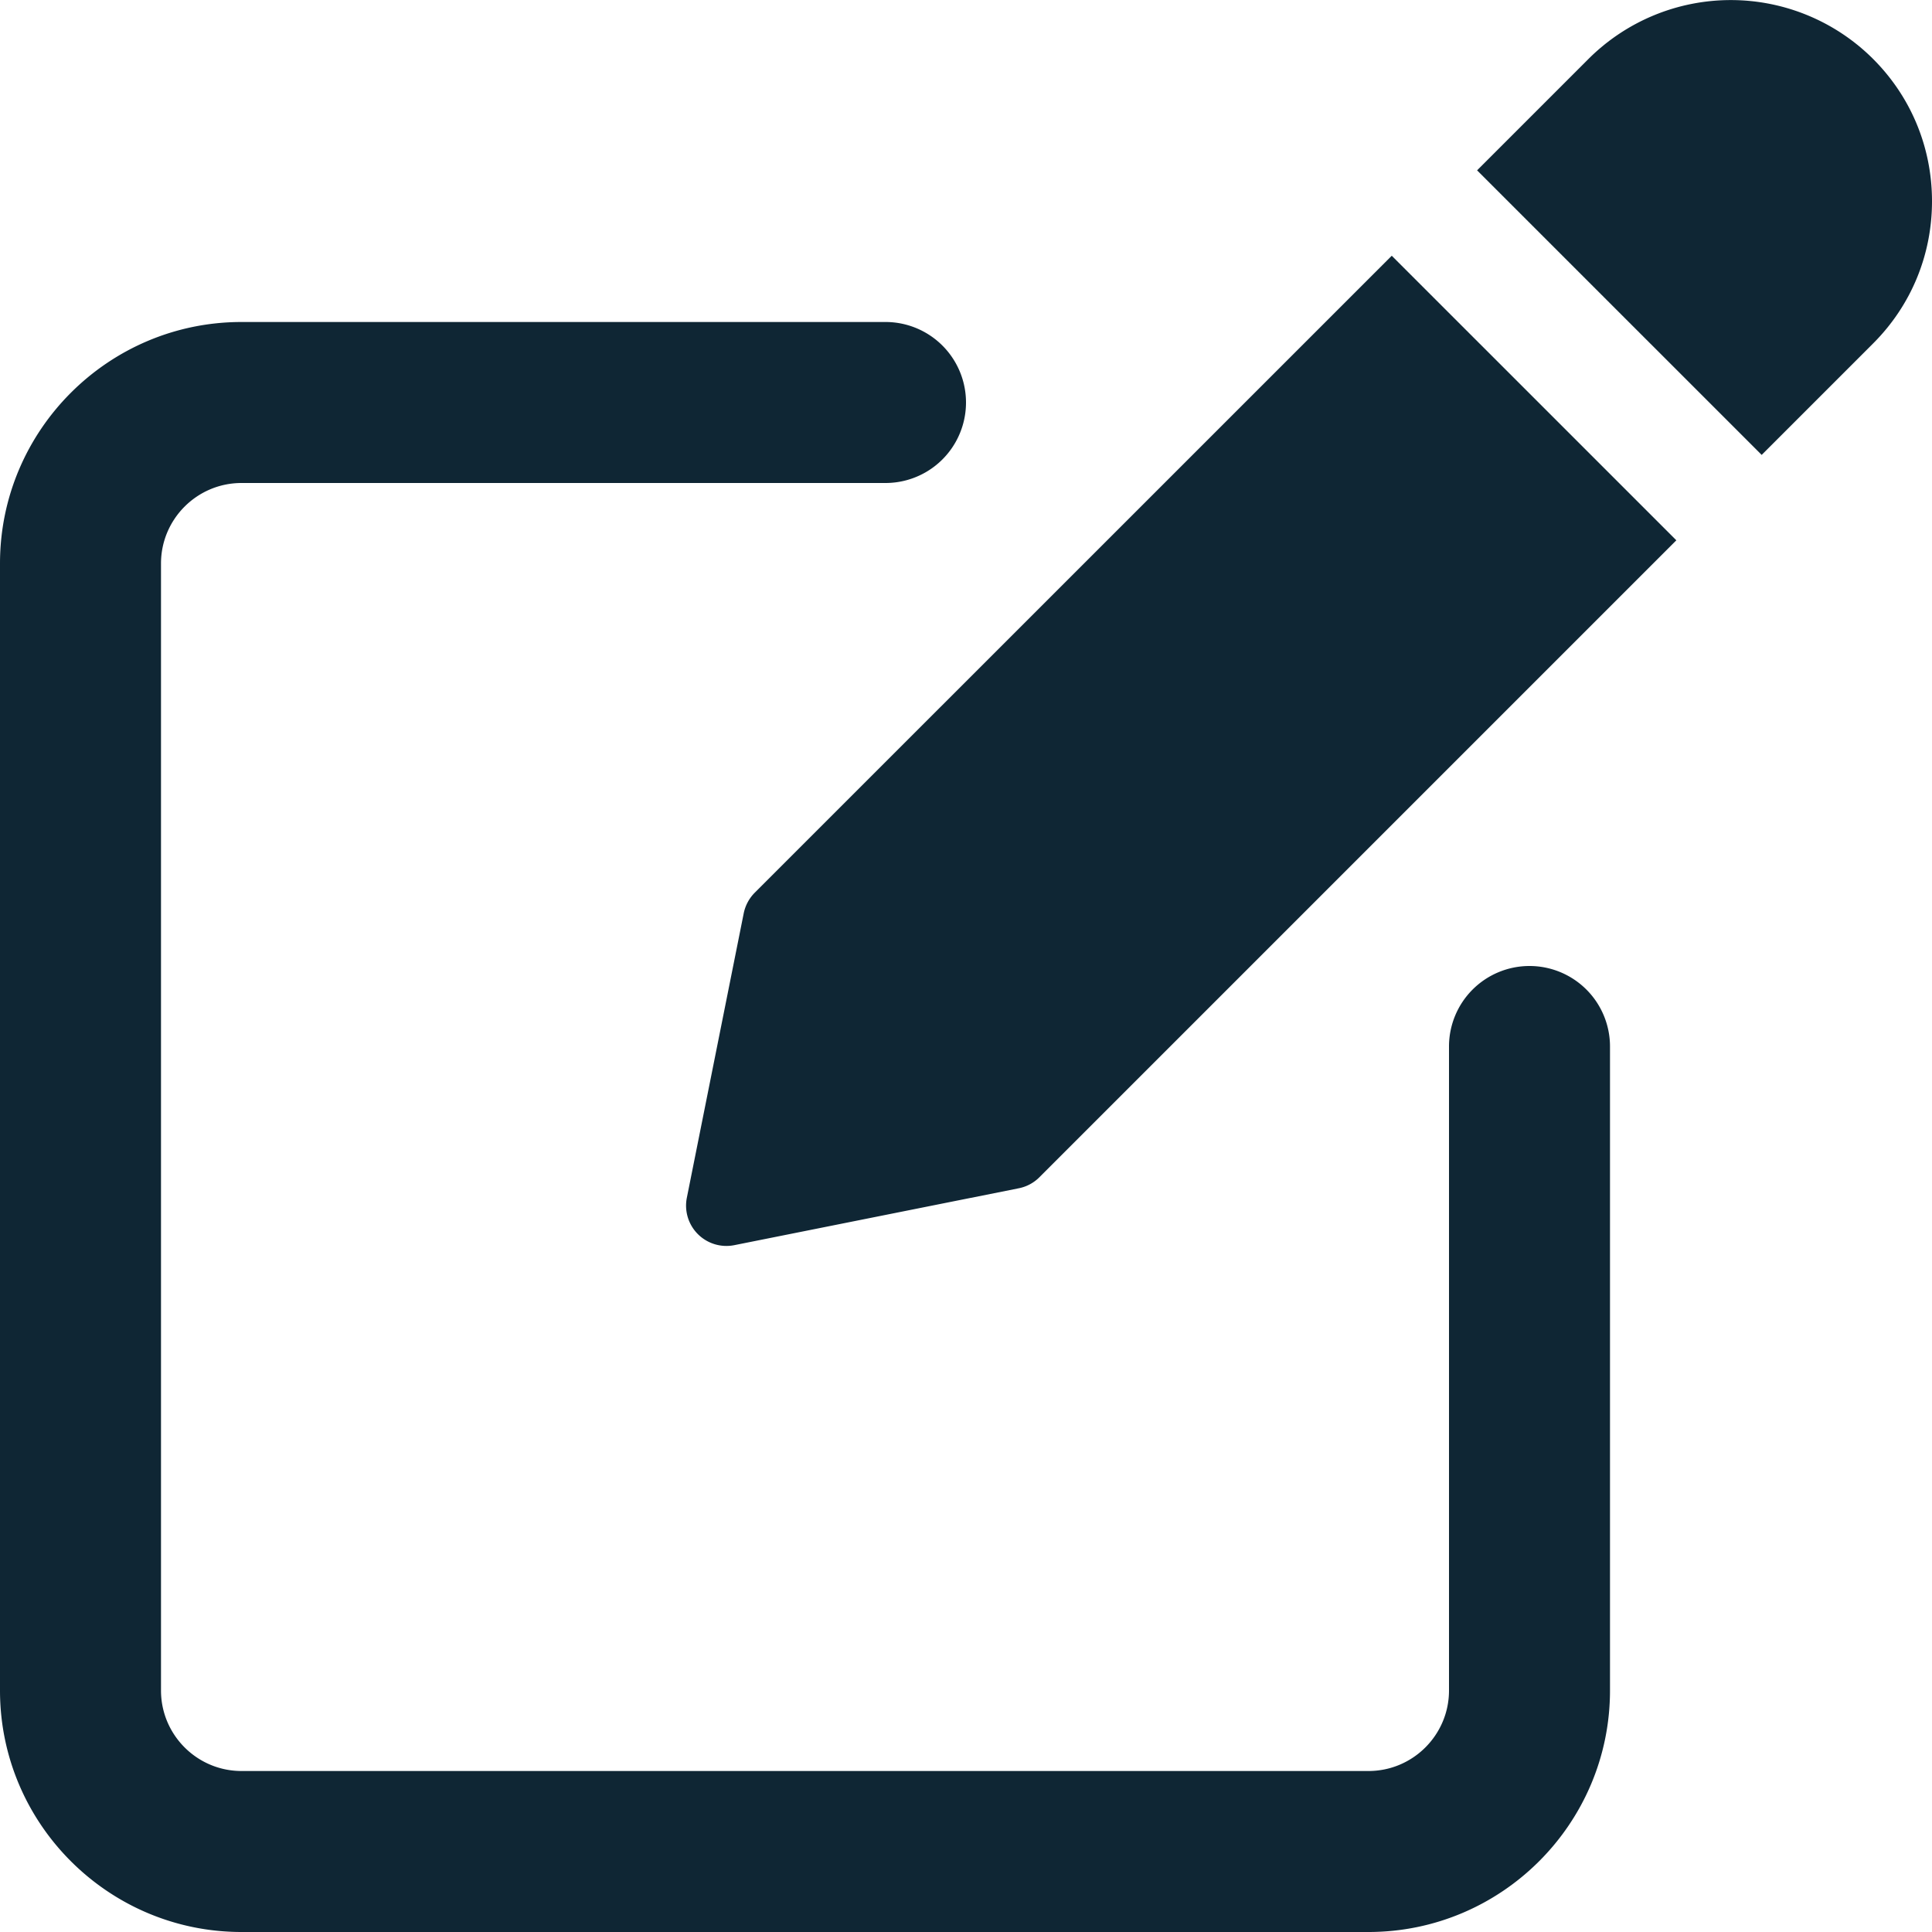 <svg xmlns="http://www.w3.org/2000/svg" version="1.1" xmlns:xlink="http://www.w3.org/1999/xlink" width="512" height="512" x="0" y="0" viewBox="0 0 24 24" style="enable-background:new 0 0 512 512" xml:space="preserve" class=""><g><path d="M19 12a1 1 0 0 0-1 1v8c0 .551-.448 1-1 1H3c-.552 0-1-.449-1-1V7c0-.551.448-1 1-1h8a1 1 0 1 0 0-2H3C1.346 4 0 5.346 0 7v14c0 1.654 1.346 3 3 3h14c1.654 0 3-1.346 3-3v-8a1 1 0 0 0-1-1z" fill="#0F2634" opacity="1" data-original="#0F2634" class=""></path><path d="M9.376 11.089a.506.506 0 0 0-.137.255l-.707 3.536a.501.501 0 0 0 .589.588l3.535-.707a.497.497 0 0 0 .256-.137l7.912-7.912-3.535-3.535zM23.268.732a2.502 2.502 0 0 0-3.535 0l-1.384 1.384 3.535 3.535 1.384-1.384C23.74 3.796 24 3.168 24 2.5s-.26-1.296-.732-1.768z" fill="#0F2634" opacity="1" data-original="#0F2634" class=""></path></g></svg>